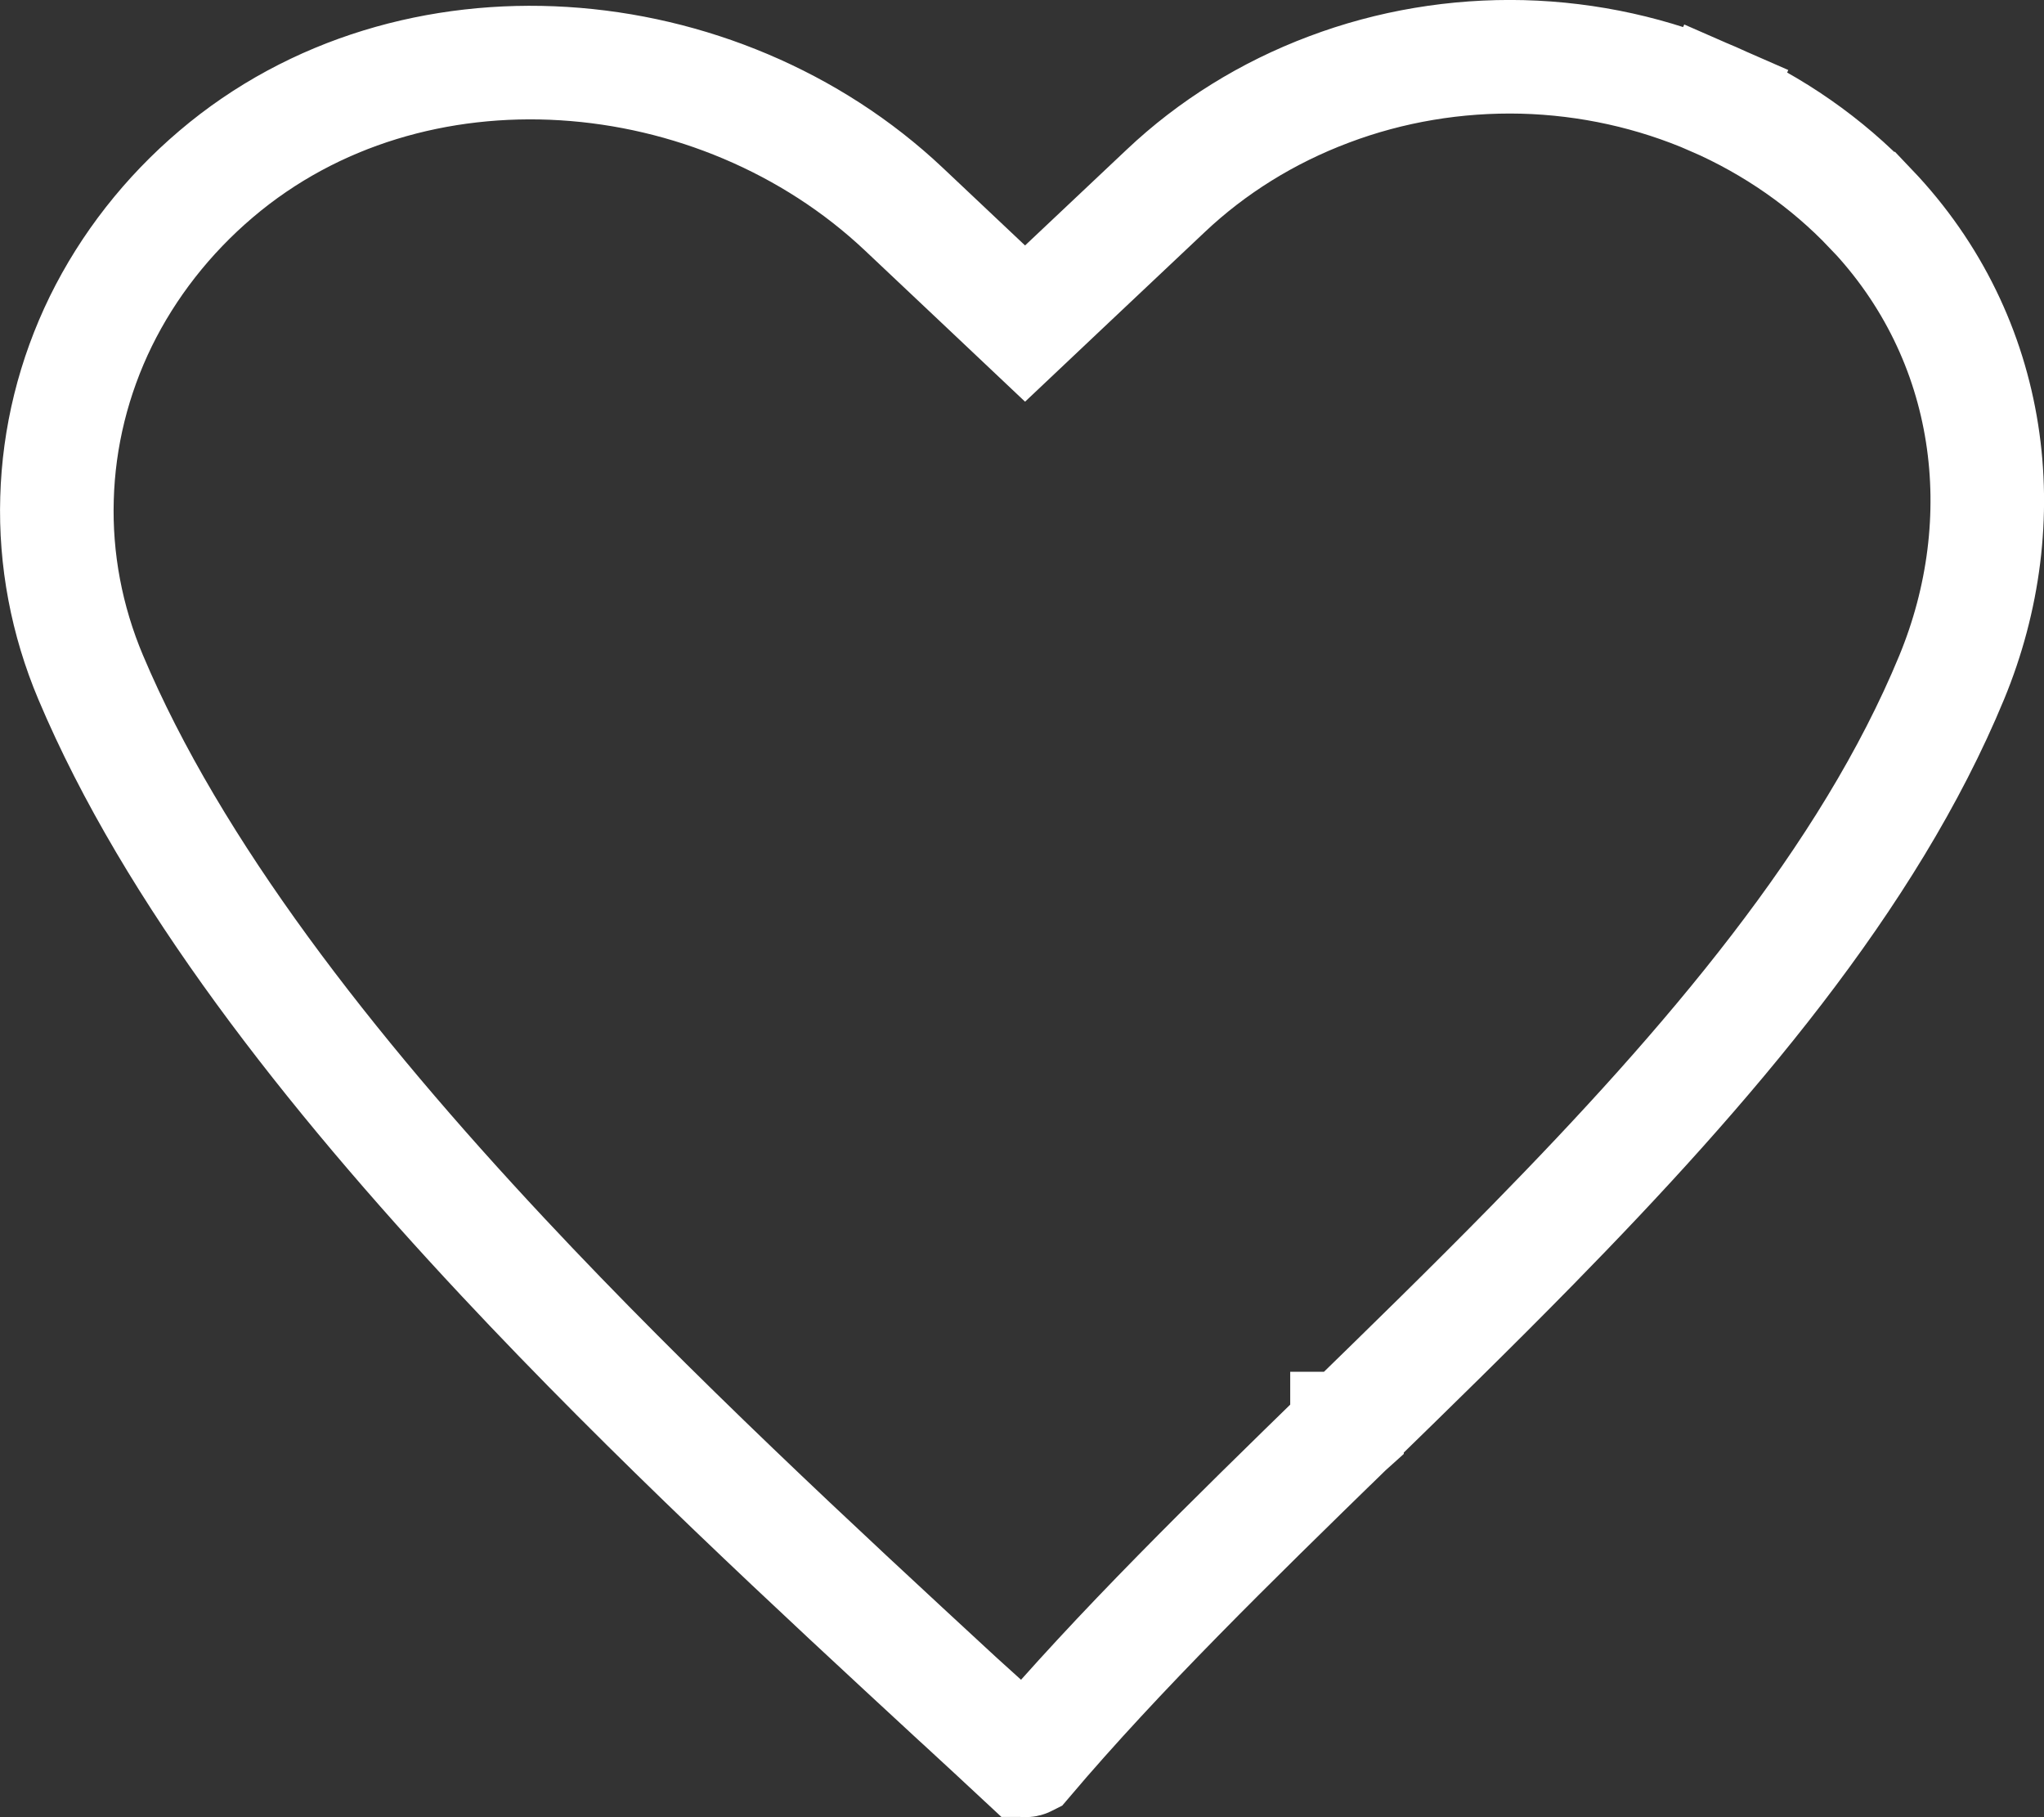 <svg width="18" height="16" viewBox="0 0 18 16" fill="none" xmlns="http://www.w3.org/2000/svg">
<rect x="0" y="0" width="18" height="16" fill="#333333" stroke="none"/>
<path d="M11.703 0.788L11.703 0.788C12.243 0.584 12.823 0.487 13.406 0.501C13.989 0.516 14.563 0.643 15.09 0.873L15.29 0.416L15.09 0.873C15.618 1.104 16.088 1.432 16.473 1.837L16.474 1.837C17.569 2.985 17.756 4.588 17.187 5.965C16.456 7.735 15.043 9.384 13.498 10.96L13.498 10.96C12.955 11.514 12.405 12.05 11.863 12.578C11.863 12.578 11.863 12.578 11.862 12.578L11.862 12.579L11.852 12.588C10.843 13.572 9.857 14.533 9.038 15.498C9.038 15.498 9.038 15.498 9.038 15.498C9.036 15.499 9.033 15.5 9.029 15.5L9.029 15.5C9.025 15.5 9.021 15.499 9.018 15.498C9.017 15.498 9.016 15.498 9.016 15.498C8.838 15.332 8.654 15.162 8.465 14.988L8.465 14.988L8.126 15.355L8.465 14.988L8.434 14.96L8.434 14.96C7.19 13.811 5.749 12.48 4.428 11.067C2.893 9.426 1.52 7.674 0.799 5.965L0.799 5.965C0.587 5.463 0.486 4.927 0.502 4.389C0.517 3.851 0.648 3.32 0.888 2.829C1.129 2.339 1.474 1.897 1.904 1.532L1.904 1.532C3.625 0.069 6.326 0.3 7.96 1.842L7.96 1.842L8.684 2.525L9.027 2.849L9.37 2.525L10.265 1.681C10.673 1.295 11.162 0.991 11.703 0.788Z" stroke="white"/>
</svg>
